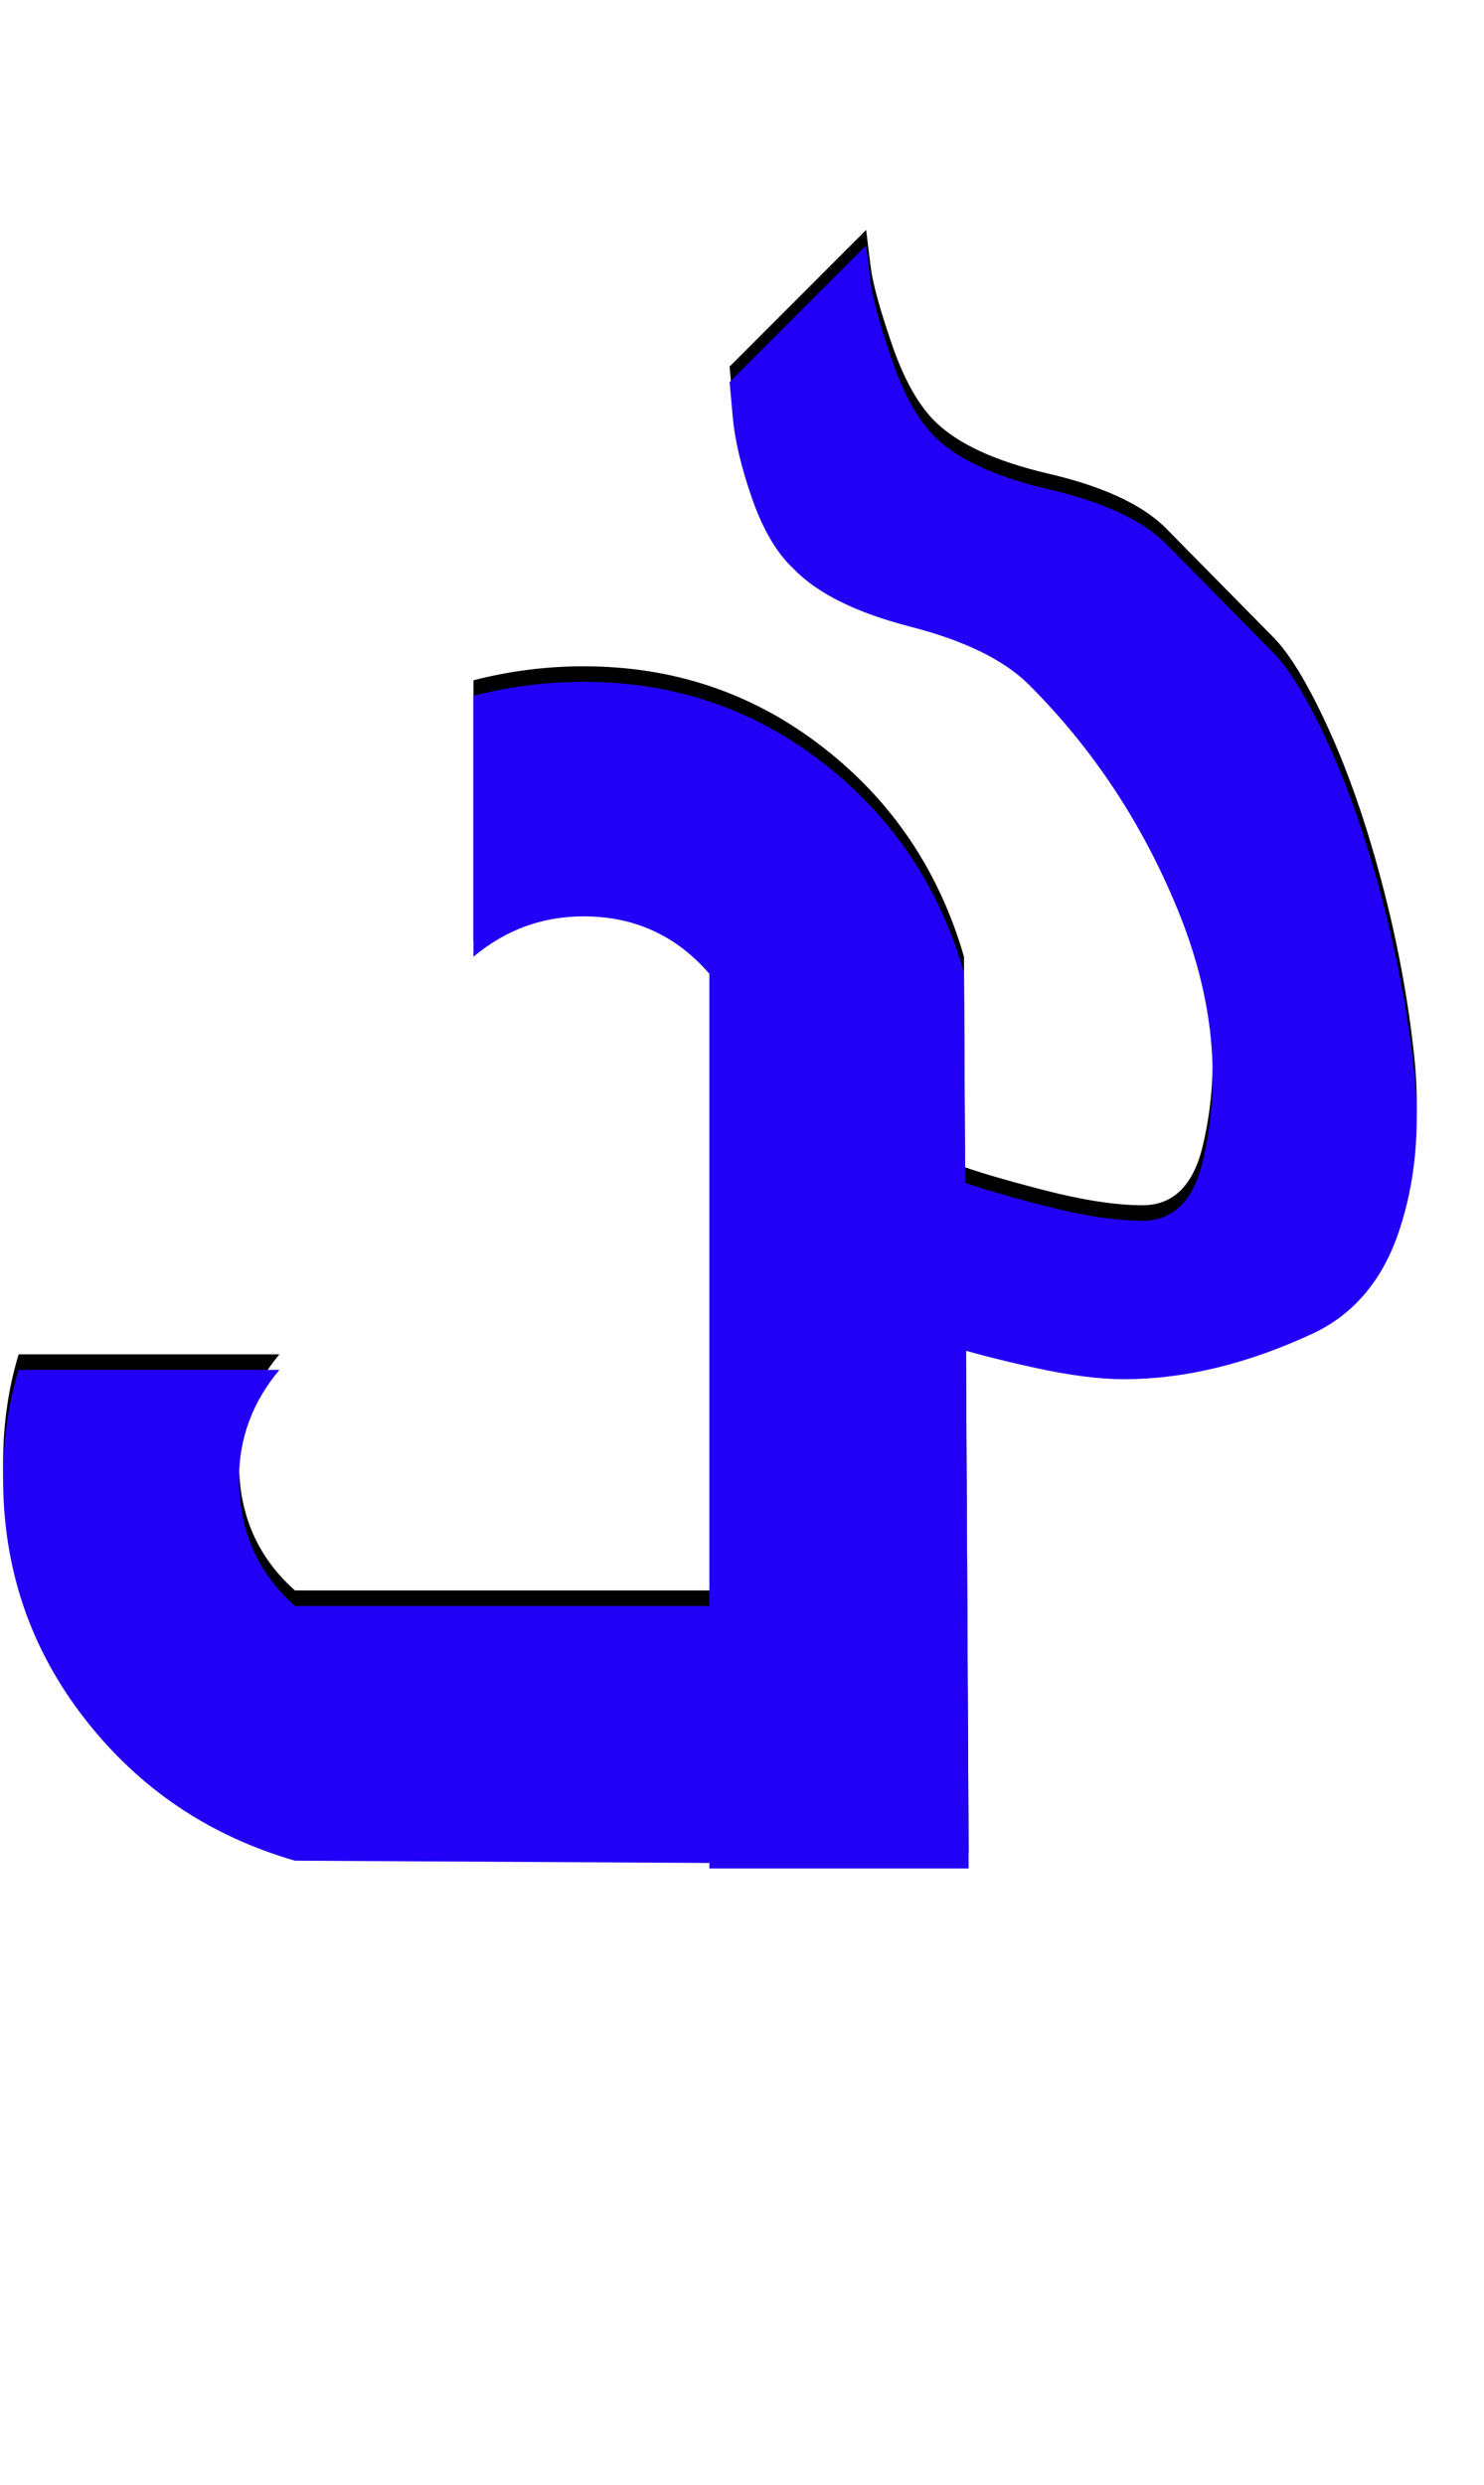 <svg xmlns="http://www.w3.org/2000/svg" id="glyph357" viewBox="0 0 956 1600">
  <defs/>
  <g transform="translate(0, 1200)">
    <path fill="#000000" d="M592 -460Q602 -456 617.5 -450Q633 -444 671.5 -434Q710 -424 736 -424Q766 -424 775 -463Q793 -540 759 -623.5Q725 -707 663 -769Q639 -793 586.5 -806.5Q534 -820 511 -844Q495 -859 484.5 -889Q474 -919 472 -942L470 -964L558 -1052Q559 -1043 561 -1027.5Q563 -1012 574.5 -978.5Q586 -945 602 -929Q624 -907 675.5 -895Q727 -883 750 -861L820 -790Q836 -774 855.5 -731.5Q875 -689 890 -632.5Q905 -576 911 -520.5Q917 -465 901.5 -418Q886 -371 847 -352Q783 -322 724 -322Q700 -322 666 -329.5Q632 -337 610 -344L589 -352ZM12 -328H180Q154 -297 154 -258Q154 -208 190 -176H554V-10L190 -12Q107 -36 54.5 -103.5Q2 -171 2 -258Q2 -295 12 -328ZM305 -762Q340 -771 376 -771Q463 -771 530 -719Q597 -667 621 -584L624 -7H457V-583Q425 -620 376 -620Q336 -620 305 -594Z"/>
    <path fill="#2200f5" d="M592 -450Q602 -446 617.5 -440Q633 -434 671.5 -424Q710 -414 736 -414Q766 -414 775 -453Q793 -530 759 -613.5Q725 -697 663 -759Q639 -783 586.5 -796.5Q534 -810 511 -834Q495 -849 484.5 -879Q474 -909 472 -932L470 -954L558 -1042Q559 -1033 561 -1017.5Q563 -1002 574.5 -968.5Q586 -935 602 -919Q624 -897 675.5 -885Q727 -873 750 -851L820 -780Q836 -764 855.5 -721.5Q875 -679 890 -622.5Q905 -566 911 -510.5Q917 -455 901.5 -408Q886 -361 847 -342Q783 -312 724 -312Q700 -312 666 -319.5Q632 -327 610 -334L589 -342ZM12 -318H180Q154 -287 154 -248Q154 -198 190 -166H554V0L190 -2Q107 -26 54.5 -93.5Q2 -161 2 -248Q2 -285 12 -318ZM305 -752Q340 -761 376 -761Q463 -761 530 -709Q597 -657 621 -574L624 3H457V-573Q425 -610 376 -610Q336 -610 305 -584Z"/>
  </g>
</svg>

